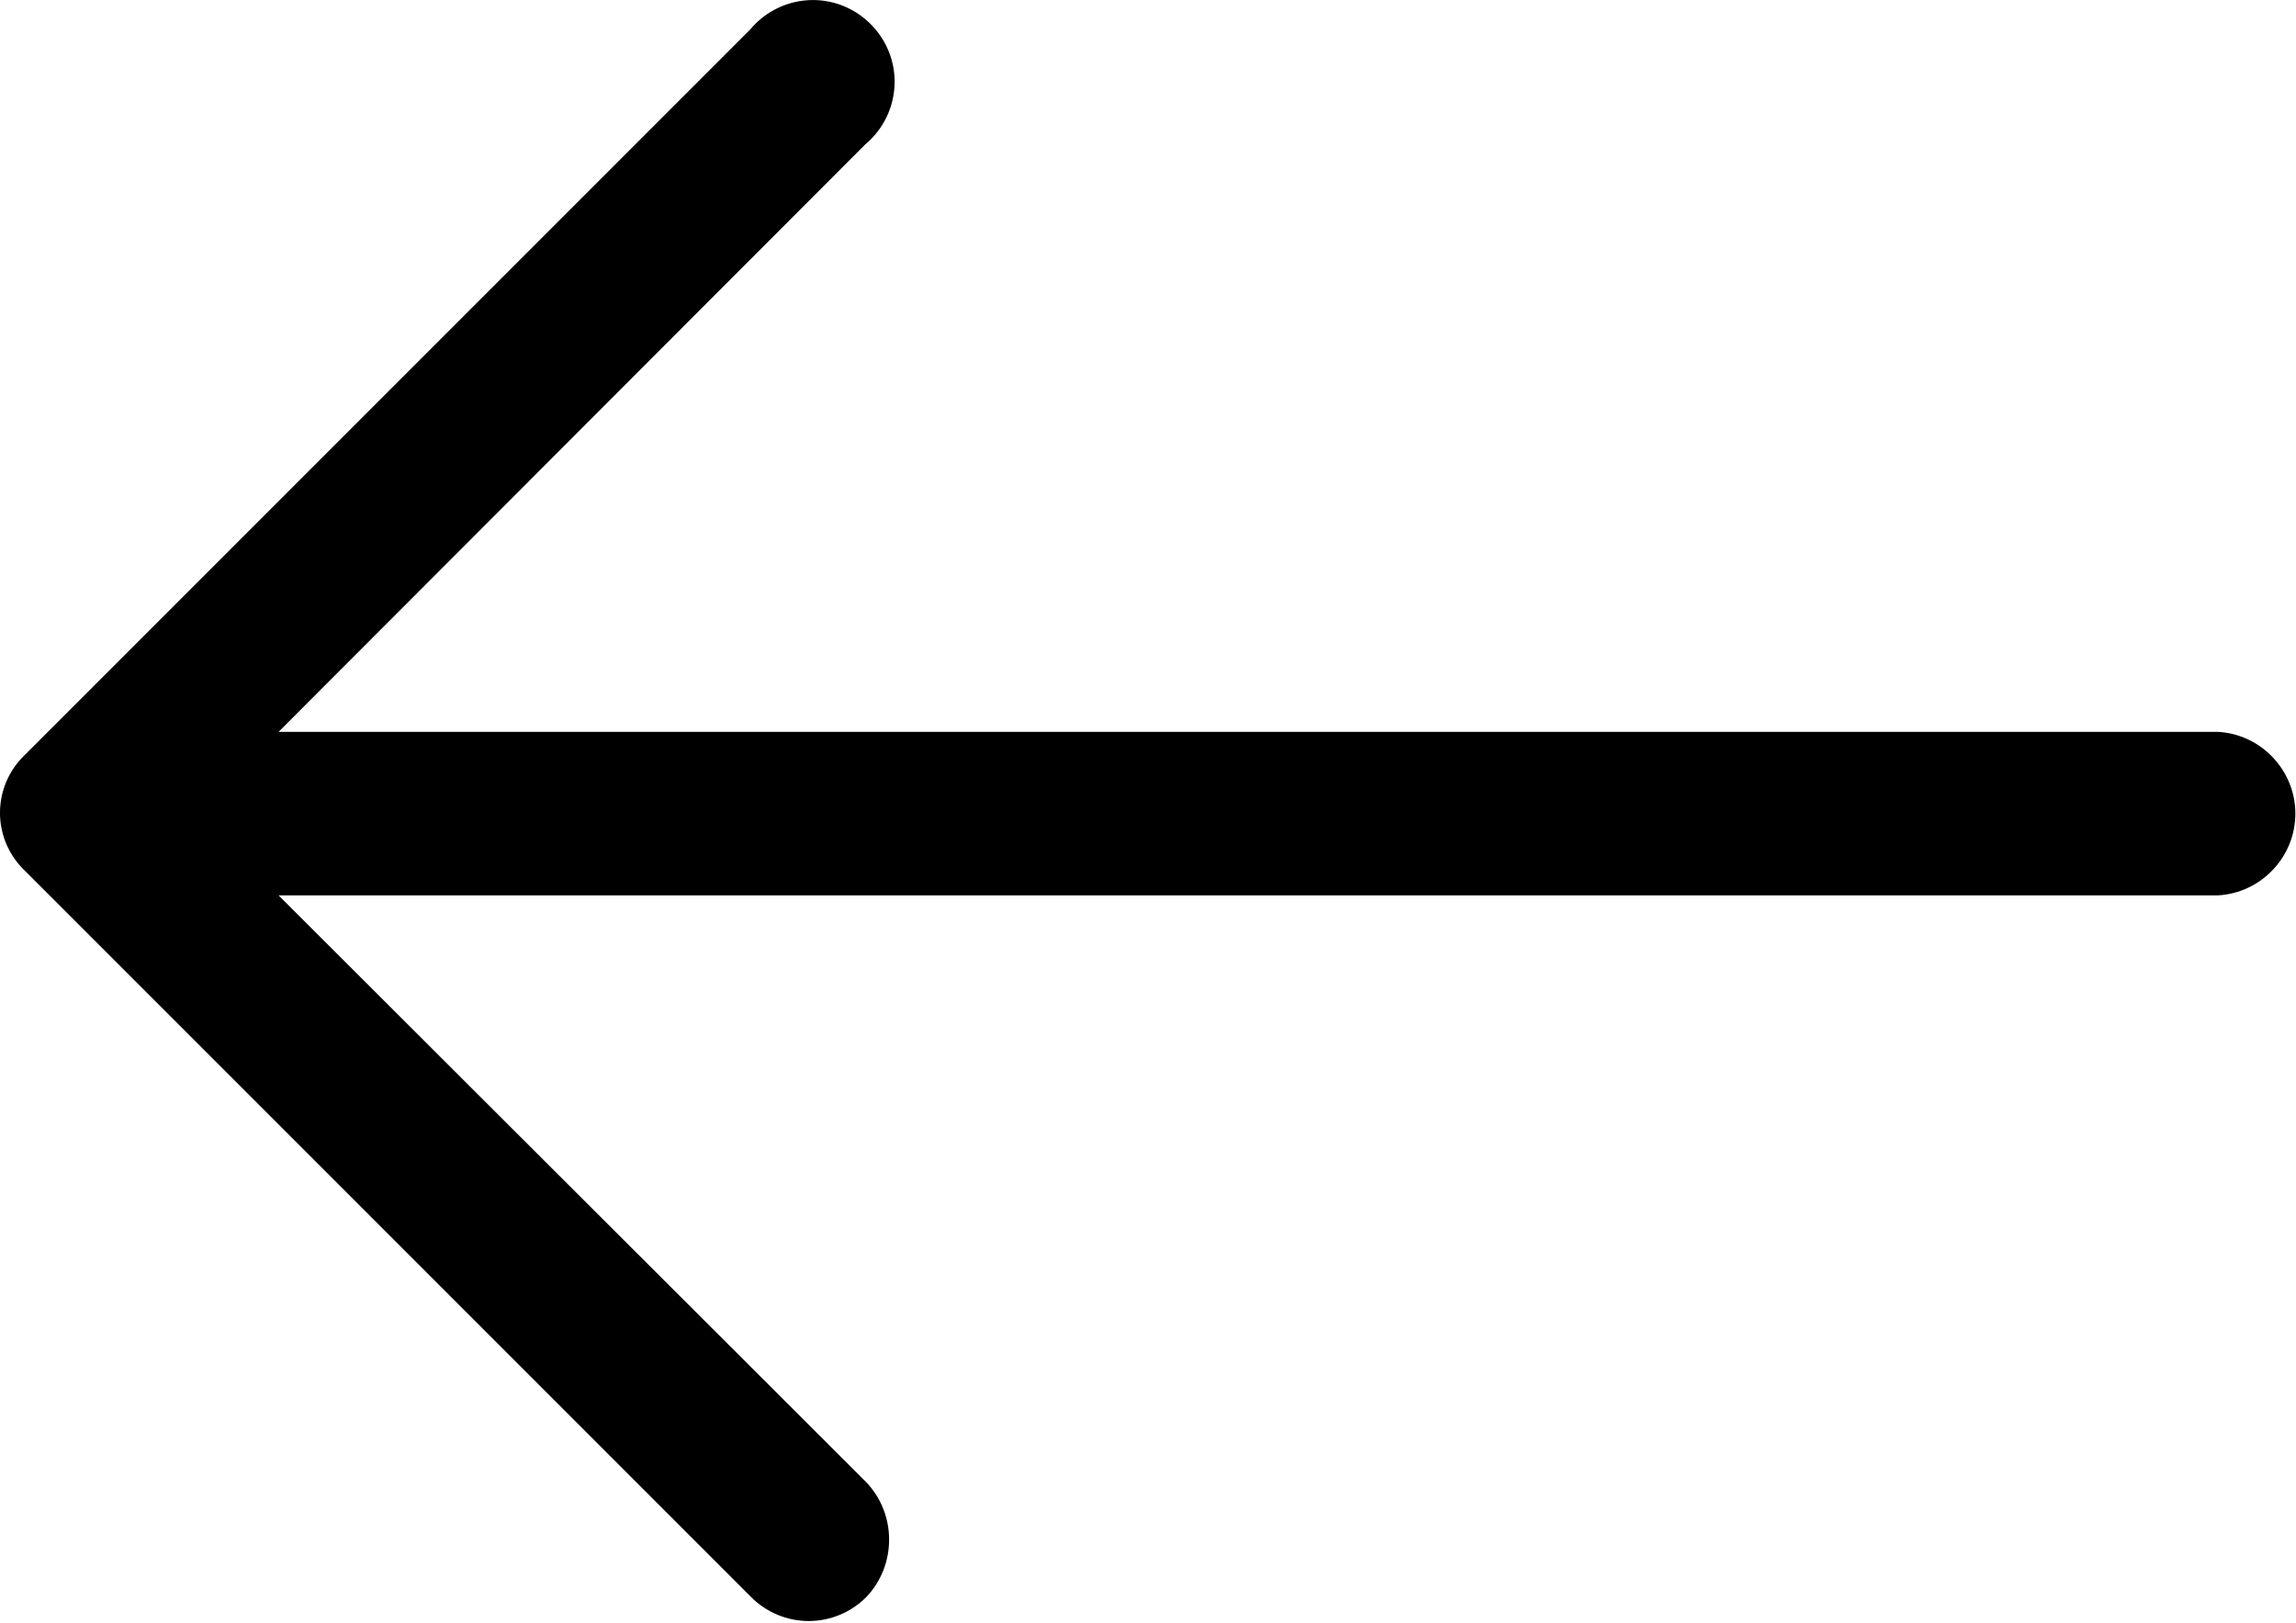 <?xml version="1.0" encoding="UTF-8" standalone="no"?>
<!DOCTYPE svg PUBLIC "-//W3C//DTD SVG 1.1//EN" "http://www.w3.org/Graphics/SVG/1.1/DTD/svg11.dtd">
<svg width="100%" height="100%" viewBox="0 0 416 294" version="1.1" xmlns="http://www.w3.org/2000/svg" xmlns:xlink="http://www.w3.org/1999/xlink" xml:space="preserve" xmlns:serif="http://www.serif.com/" style="fill-rule:evenodd;clip-rule:evenodd;stroke-linejoin:round;stroke-miterlimit:2;">
    <g transform="matrix(4.167,0,0,4.167,-0.661,-60.932)">
        <g transform="matrix(-1,0,0,1,100.122,0)">
            <path d="M67.34,15.9C66.666,15.092 65.666,14.624 64.614,14.624C62.666,14.624 61.064,16.226 61.064,18.174C61.064,19.226 61.532,20.226 62.34,20.9L87.85,46.44L3.53,46.44C1.651,46.54 0.159,48.113 0.159,49.995C0.159,51.877 1.651,53.45 3.53,53.55L87.85,53.55L62.3,79.06C60.972,80.451 60.972,82.669 62.3,84.06C62.962,84.724 63.862,85.098 64.8,85.098C65.738,85.098 66.638,84.724 67.3,84.06L98.9,52.46C99.579,51.806 99.964,50.903 99.964,49.96C99.964,49.017 99.579,48.114 98.9,47.46L67.34,15.9Z" style="fill-rule:nonzero;"/>
        </g>
    </g>
</svg>
